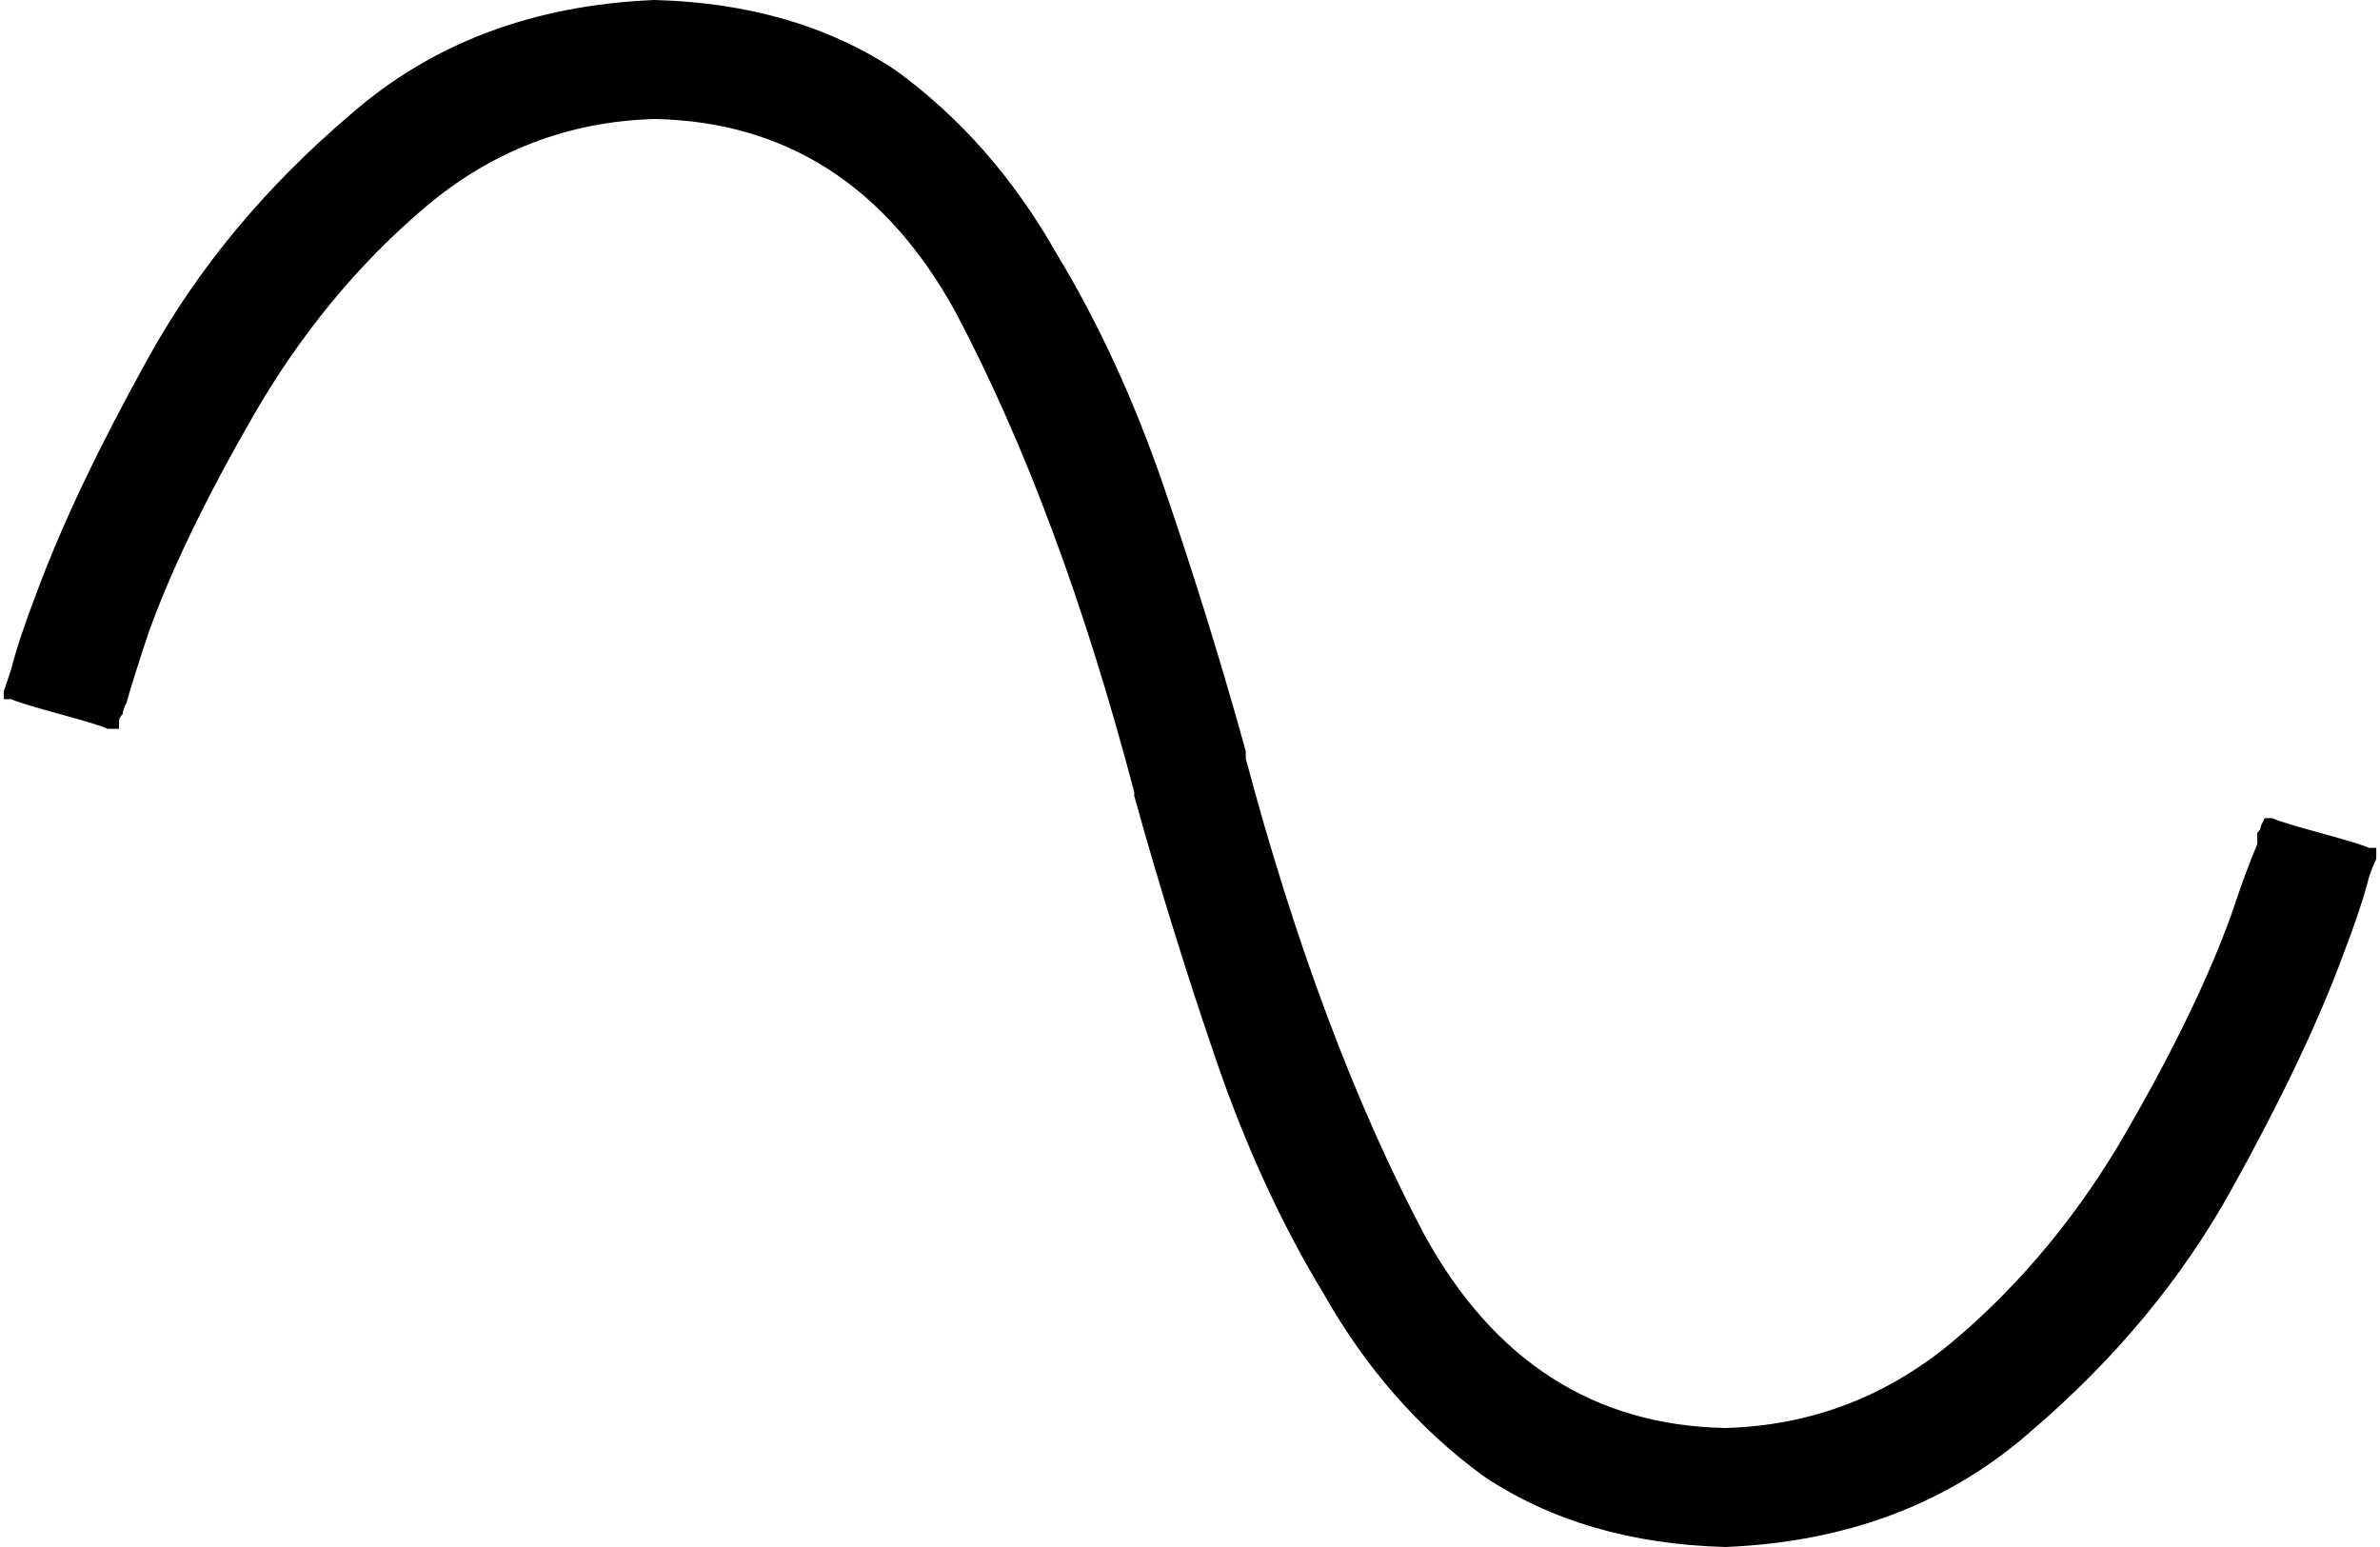 <svg xmlns="http://www.w3.org/2000/svg" viewBox="0 0 640 416">
    <path d="M 31 196 Q 32 196 29 196 L 29 196 Q 27 195 16 192 Q 5 189 3 188 Q 0 188 1 188 L 1 188 L 1 188 L 1 188 L 1 187 Q 1 187 1 187 Q 1 186 1 186 Q 2 183 3 180 Q 5 172 10 159 Q 20 132 40 96 Q 60 60 94 31 Q 127 2 176 0 Q 214 1 241 19 Q 267 38 284 68 Q 301 96 313 131 Q 325 166 335 202 Q 335 202 335 202 L 335 204 Q 355 279 383 332 Q 411 383 464 384 Q 499 383 526 360 Q 553 337 572 304 Q 591 271 600 246 Q 604 234 607 227 Q 607 225 607 224 Q 608 223 608 222 L 609 220 L 609 220 L 609 220 L 609 220 Q 608 220 611 220 Q 613 221 624 224 Q 635 227 637 228 Q 640 228 639 228 L 639 228 L 639 228 L 639 228 L 639 229 Q 639 229 639 230 Q 639 230 639 231 Q 638 233 637 236 Q 635 244 630 257 Q 620 284 600 320 Q 580 356 546 385 Q 513 414 464 416 Q 426 415 399 397 Q 373 378 356 348 Q 339 320 327 285 Q 315 250 305 214 Q 305 214 305 214 L 305 213 Q 285 137 257 84 Q 229 33 176 32 Q 141 33 114 56 Q 87 79 68 112 Q 49 145 40 170 Q 36 182 34 189 Q 33 191 33 192 Q 32 193 32 194 L 32 196 L 31 196 L 31 196 L 31 196 L 31 196 Z"/>
</svg>
